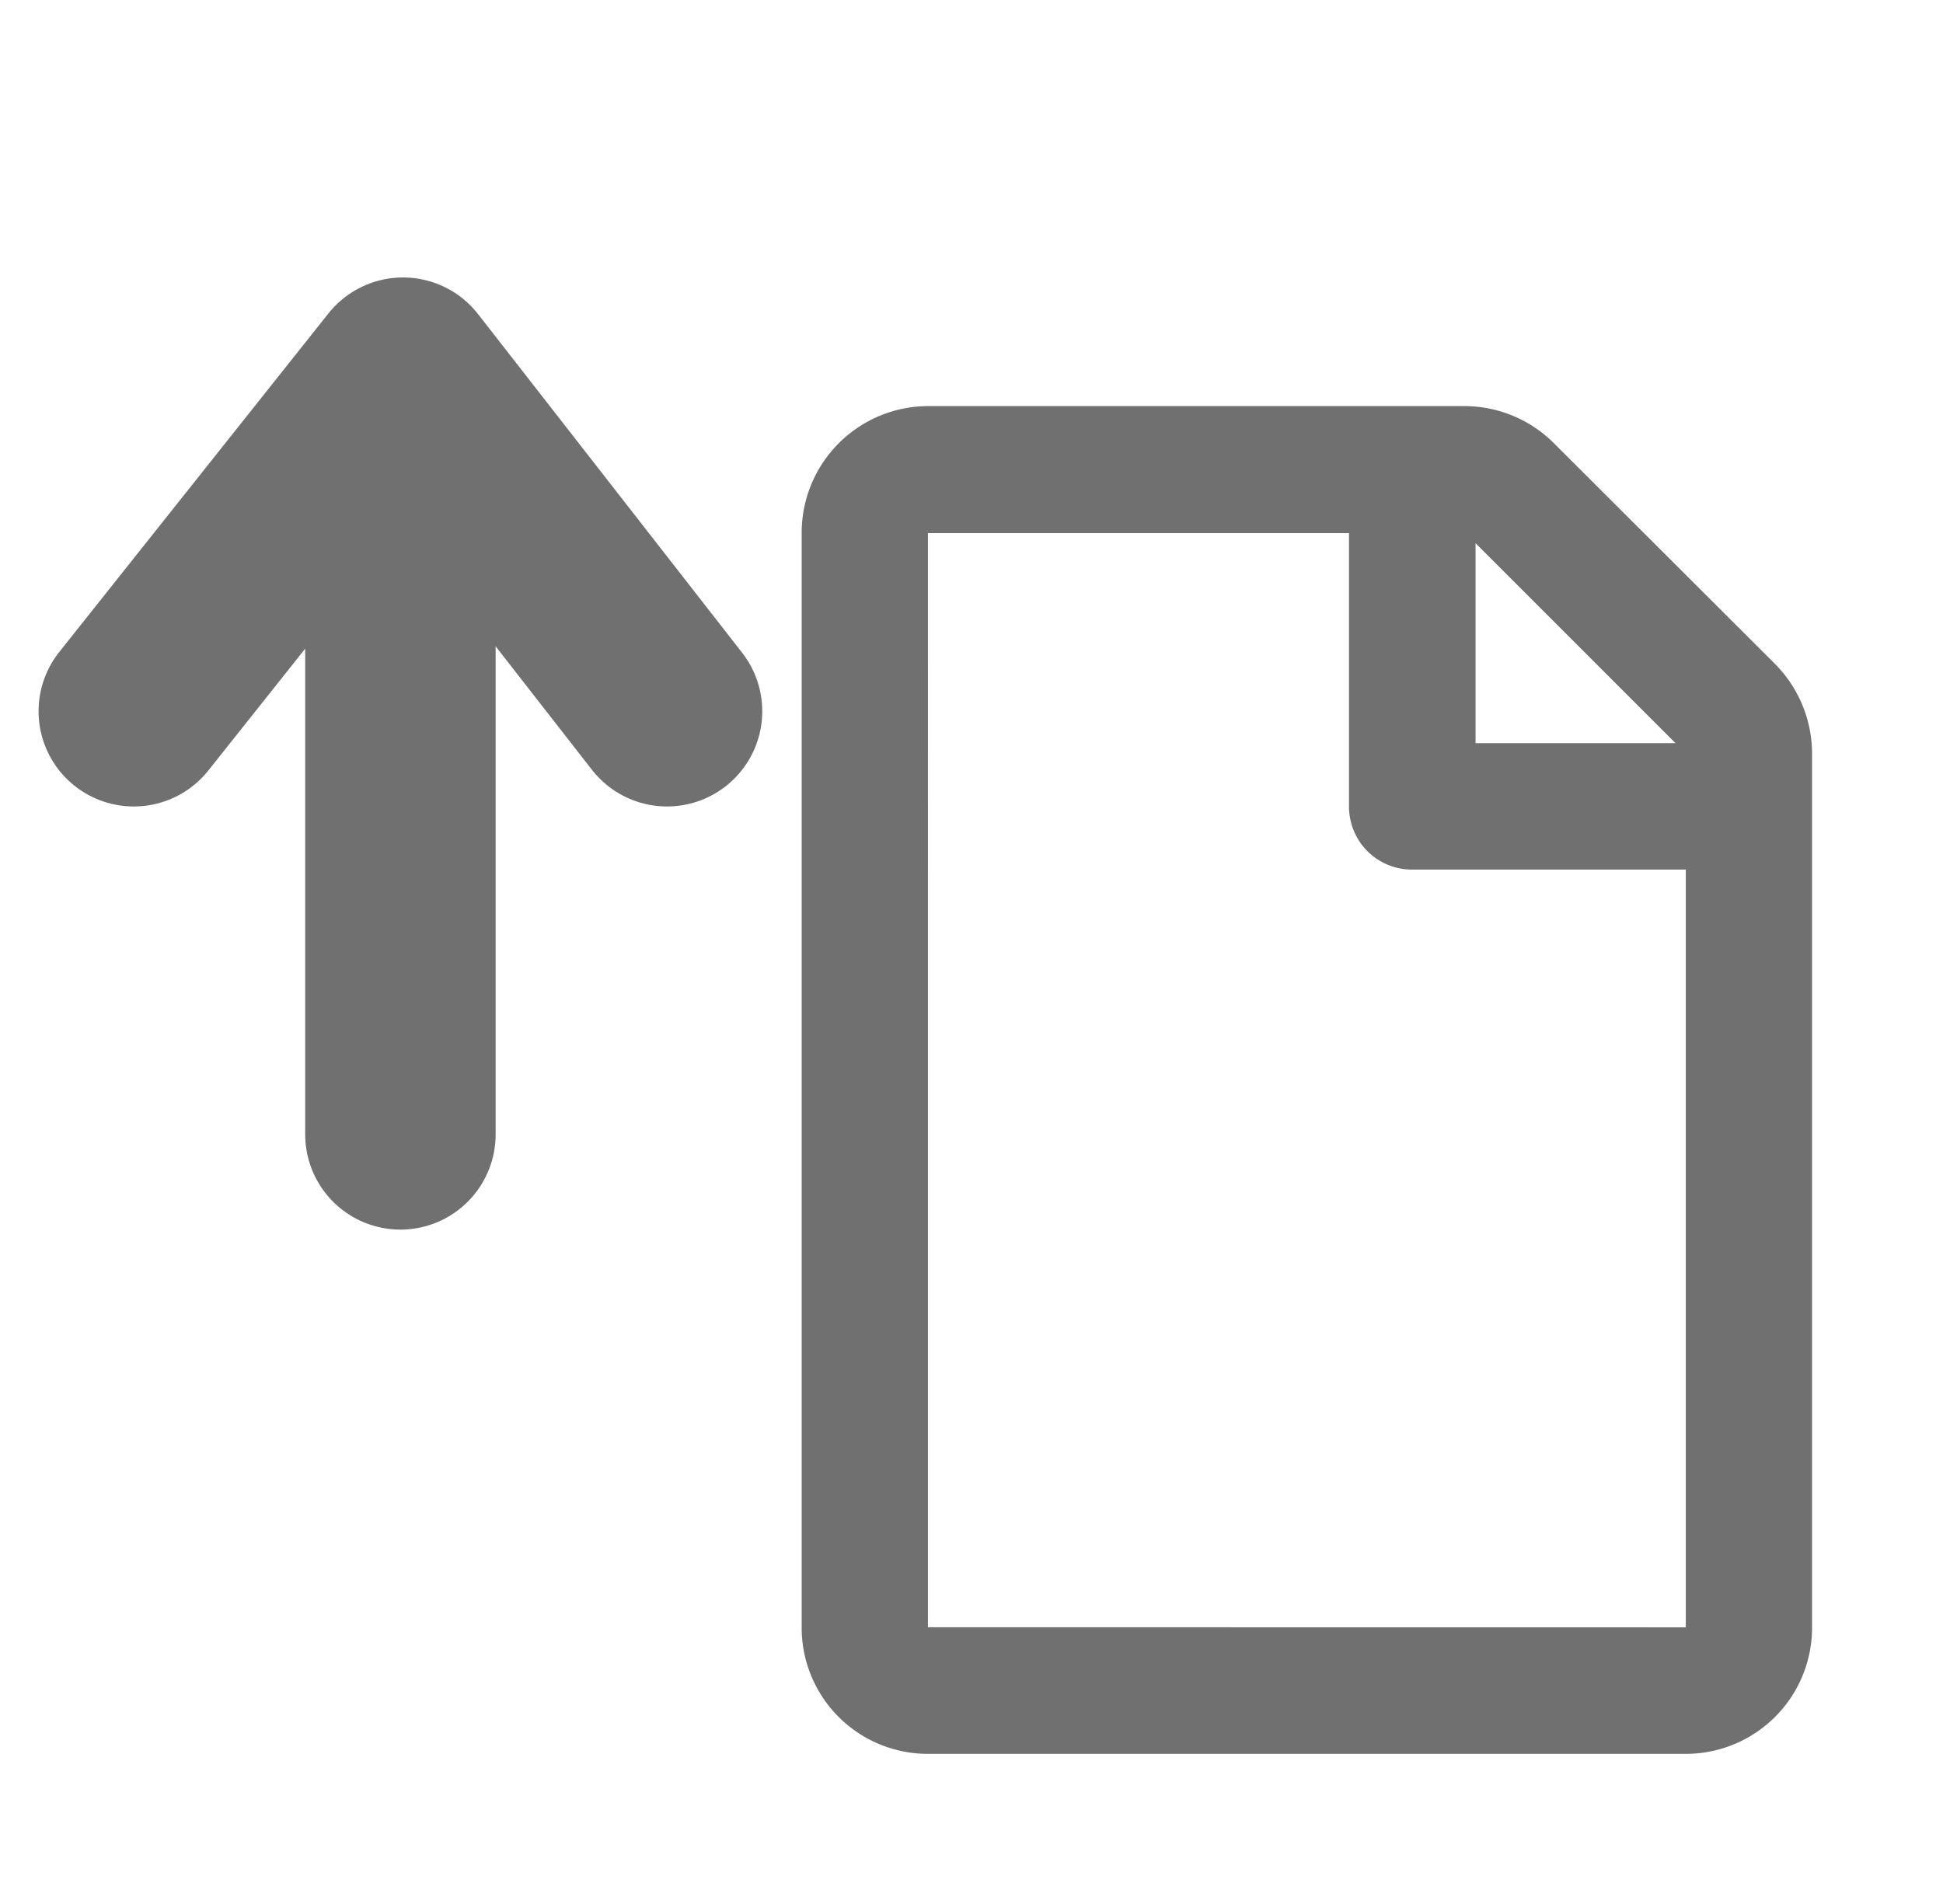 <svg xmlns="http://www.w3.org/2000/svg" width="20.405" height="20" viewBox="0 0 20.405 20">
  <g id="ico-content-upload" transform="translate(0.405)">
    <path id="Trazado_2719" data-name="Trazado 2719" d="M0,0H20V20H0Z" fill="none"/>
    <g id="Grupo_7817" data-name="Grupo 7817" transform="translate(-396.326 -144.301)">
      <path id="Trazado_2704" data-name="Trazado 2704" d="M414.562,152.274l-2.322-2.318a1.332,1.332,0,0,0-.934-.39h-5.64a1.331,1.331,0,0,0-1.326,1.329v11.5a1.325,1.325,0,0,0,1.326,1.326h7.959a1.326,1.326,0,0,0,1.326-1.326v-9.181A1.341,1.341,0,0,0,414.562,152.274Zm-1.045.832h-2.1v-2.1Zm-7.851,9.285V150.9h4.422v2.871a.661.661,0,0,0,.661.663h2.876v7.958Z" transform="translate(0 -1)" fill="#707070" stroke="rgba(0,0,0,0)" stroke-width="1"/>
    </g>
    <g id="Grupo_7820" data-name="Grupo 7820" transform="translate(1 3.914)">
      <path id="Trazado_678" data-name="Trazado 678" d="M0,0,2.773,3.556,5.6,0" transform="translate(5.6 3.556) rotate(180)" fill="none" stroke="#707070" stroke-linecap="round" stroke-linejoin="round" stroke-width="2"/>
      <line id="Línea_352" data-name="Línea 352" y2="7.111" transform="translate(2.8 0.889)" fill="none" stroke="#707070" stroke-linecap="round" stroke-width="2"/>
    </g>
  </g>
</svg>
